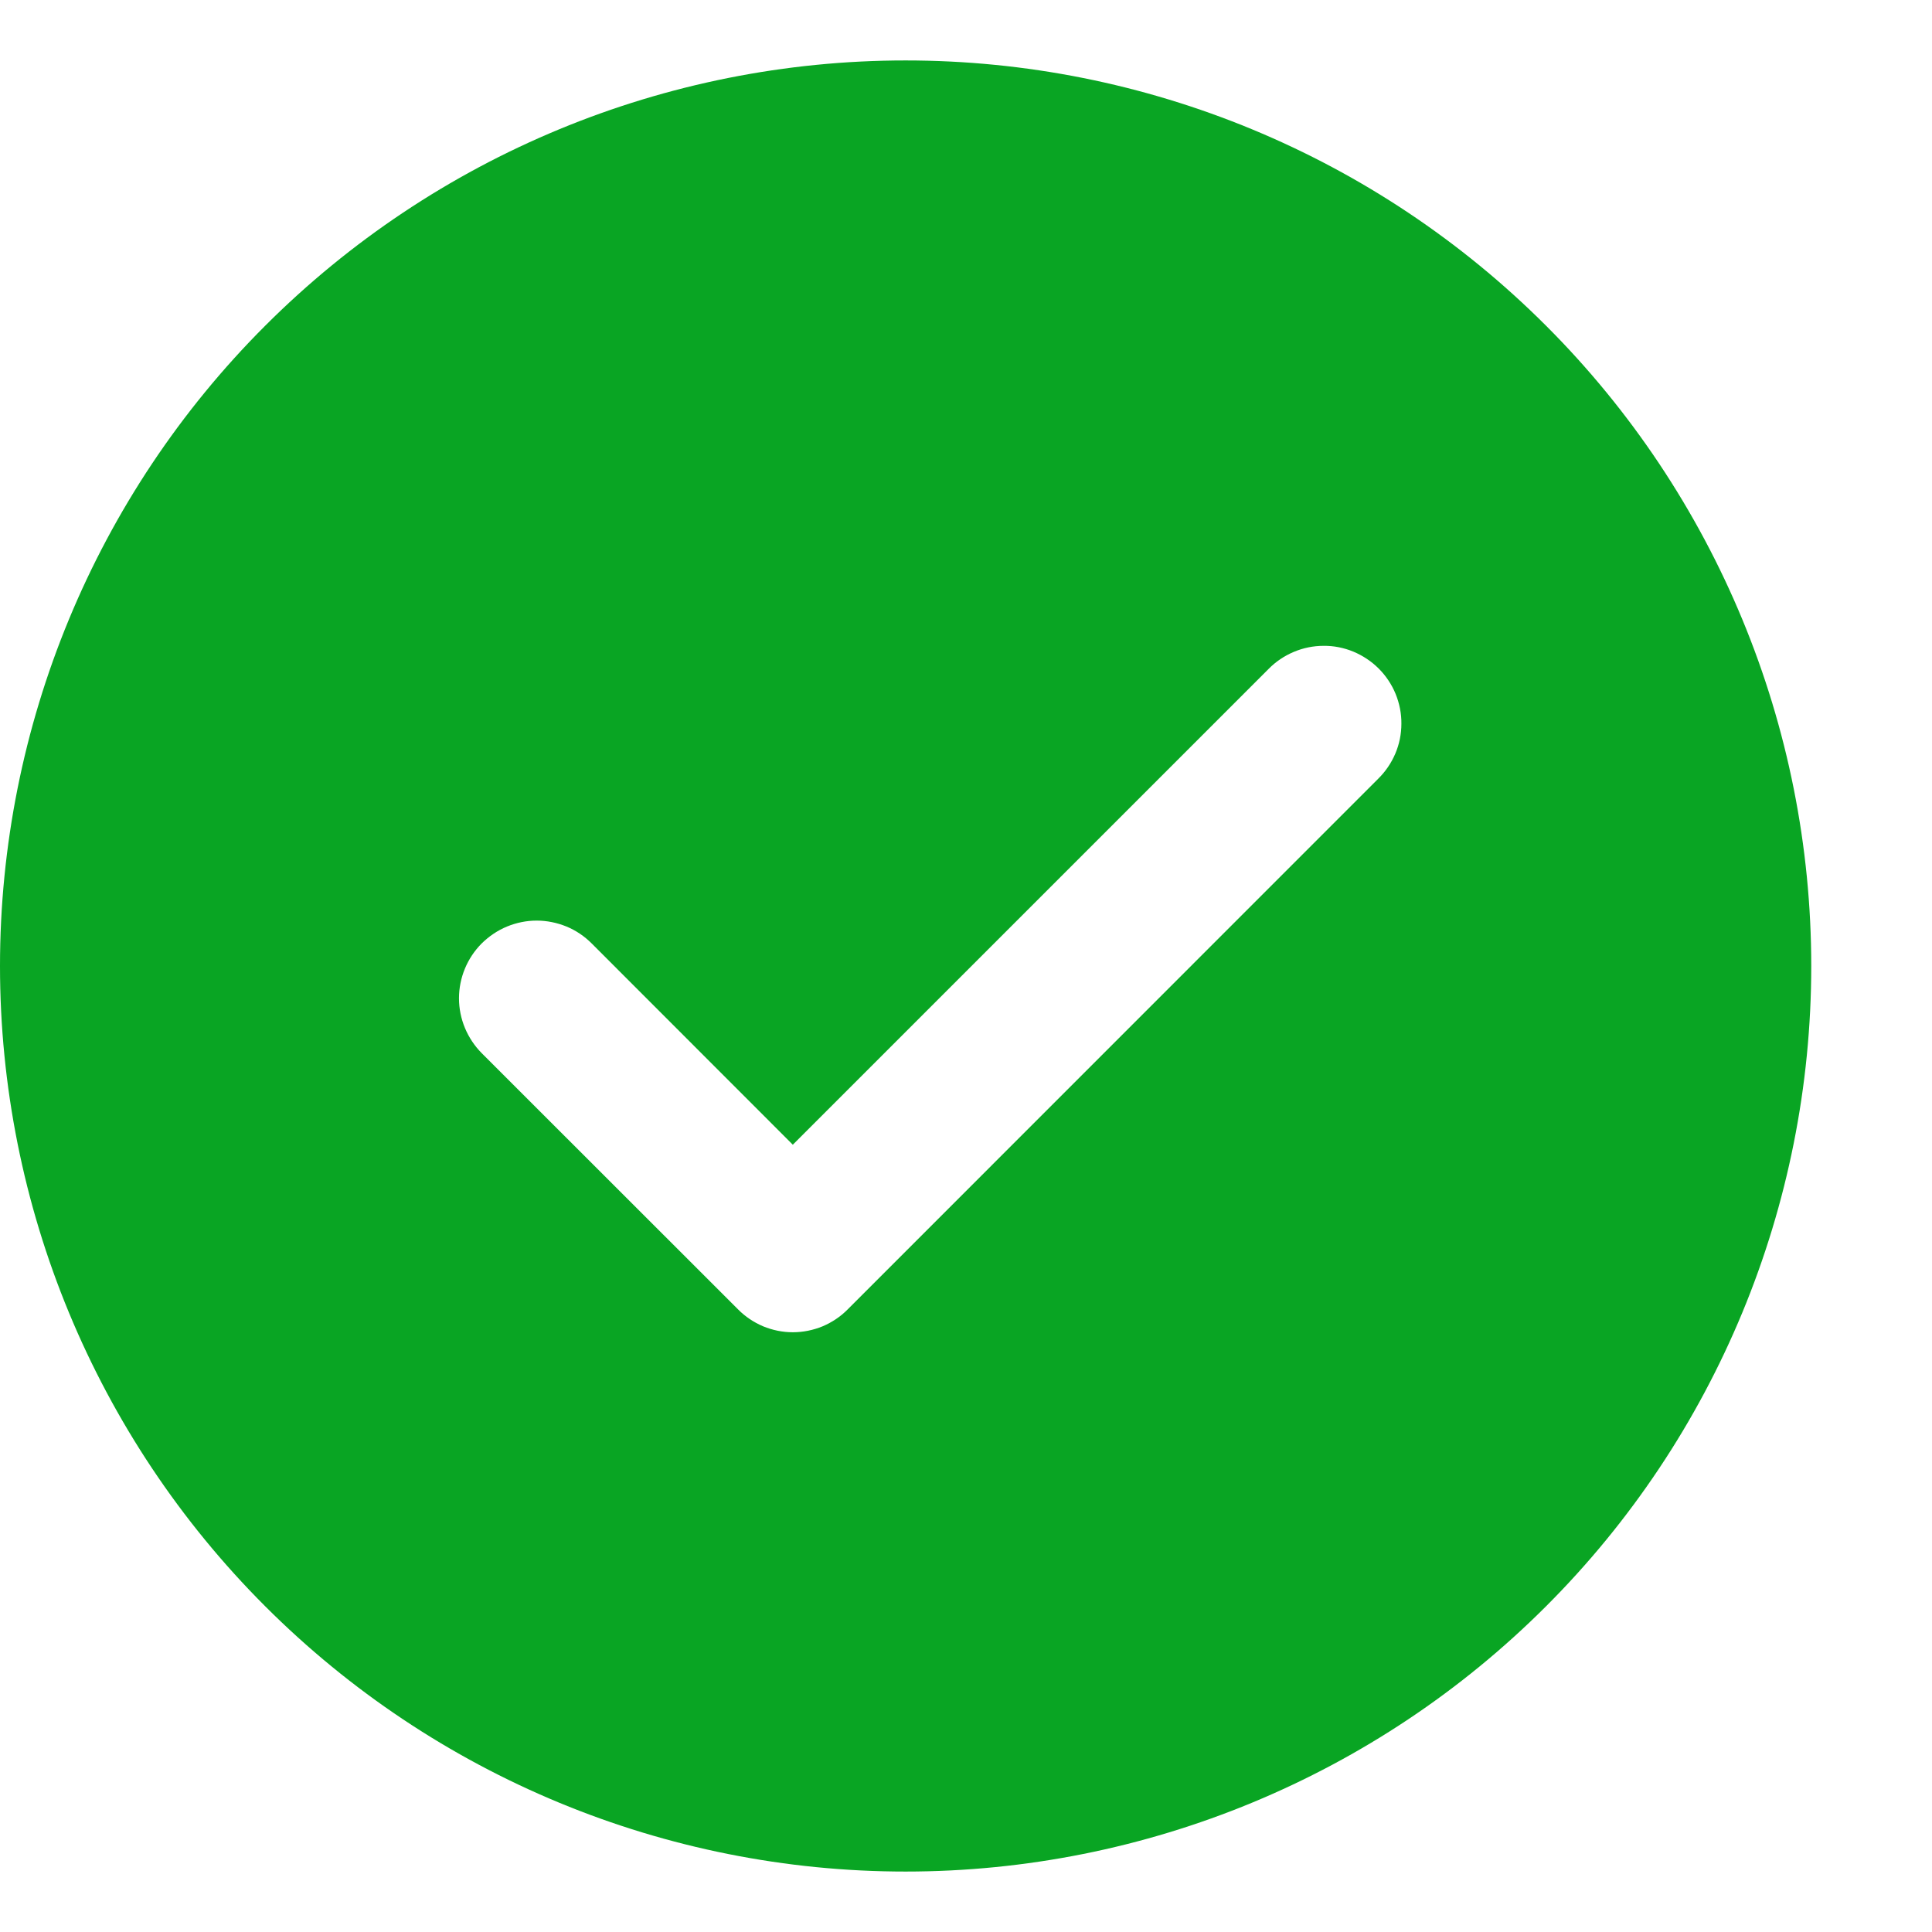 <svg width="14" height="14" viewBox="0 0 14 14" fill="none" xmlns="http://www.w3.org/2000/svg">
<path d="M6.562 0.438C8.303 0.438 9.972 1.129 11.203 2.36C12.434 3.59 13.125 5.26 13.125 7C13.125 8.74 12.434 10.41 11.203 11.64C9.972 12.871 8.303 13.562 6.562 13.562C4.822 13.562 3.153 12.871 1.922 11.64C0.691 10.41 0 8.74 0 7C0 5.26 0.691 3.59 1.922 2.36C3.153 1.129 4.822 0.438 6.562 0.438ZM5.745 8.295L4.287 6.836C4.235 6.784 4.173 6.742 4.105 6.714C4.036 6.686 3.963 6.671 3.889 6.671C3.815 6.671 3.742 6.686 3.674 6.714C3.606 6.742 3.544 6.784 3.491 6.836C3.386 6.941 3.326 7.085 3.326 7.234C3.326 7.383 3.386 7.526 3.491 7.632L5.348 9.488C5.4 9.541 5.462 9.582 5.53 9.611C5.598 9.639 5.671 9.654 5.745 9.654C5.819 9.654 5.893 9.639 5.961 9.611C6.029 9.582 6.091 9.541 6.143 9.488L9.987 5.643C10.04 5.591 10.082 5.529 10.111 5.461C10.14 5.393 10.155 5.319 10.155 5.245C10.156 5.171 10.141 5.097 10.113 5.028C10.085 4.96 10.043 4.897 9.991 4.845C9.938 4.792 9.876 4.751 9.807 4.722C9.739 4.694 9.665 4.679 9.591 4.68C9.517 4.68 9.443 4.695 9.375 4.724C9.306 4.753 9.244 4.795 9.192 4.848L5.745 8.295Z" fill="#09A523"/>
</svg>
